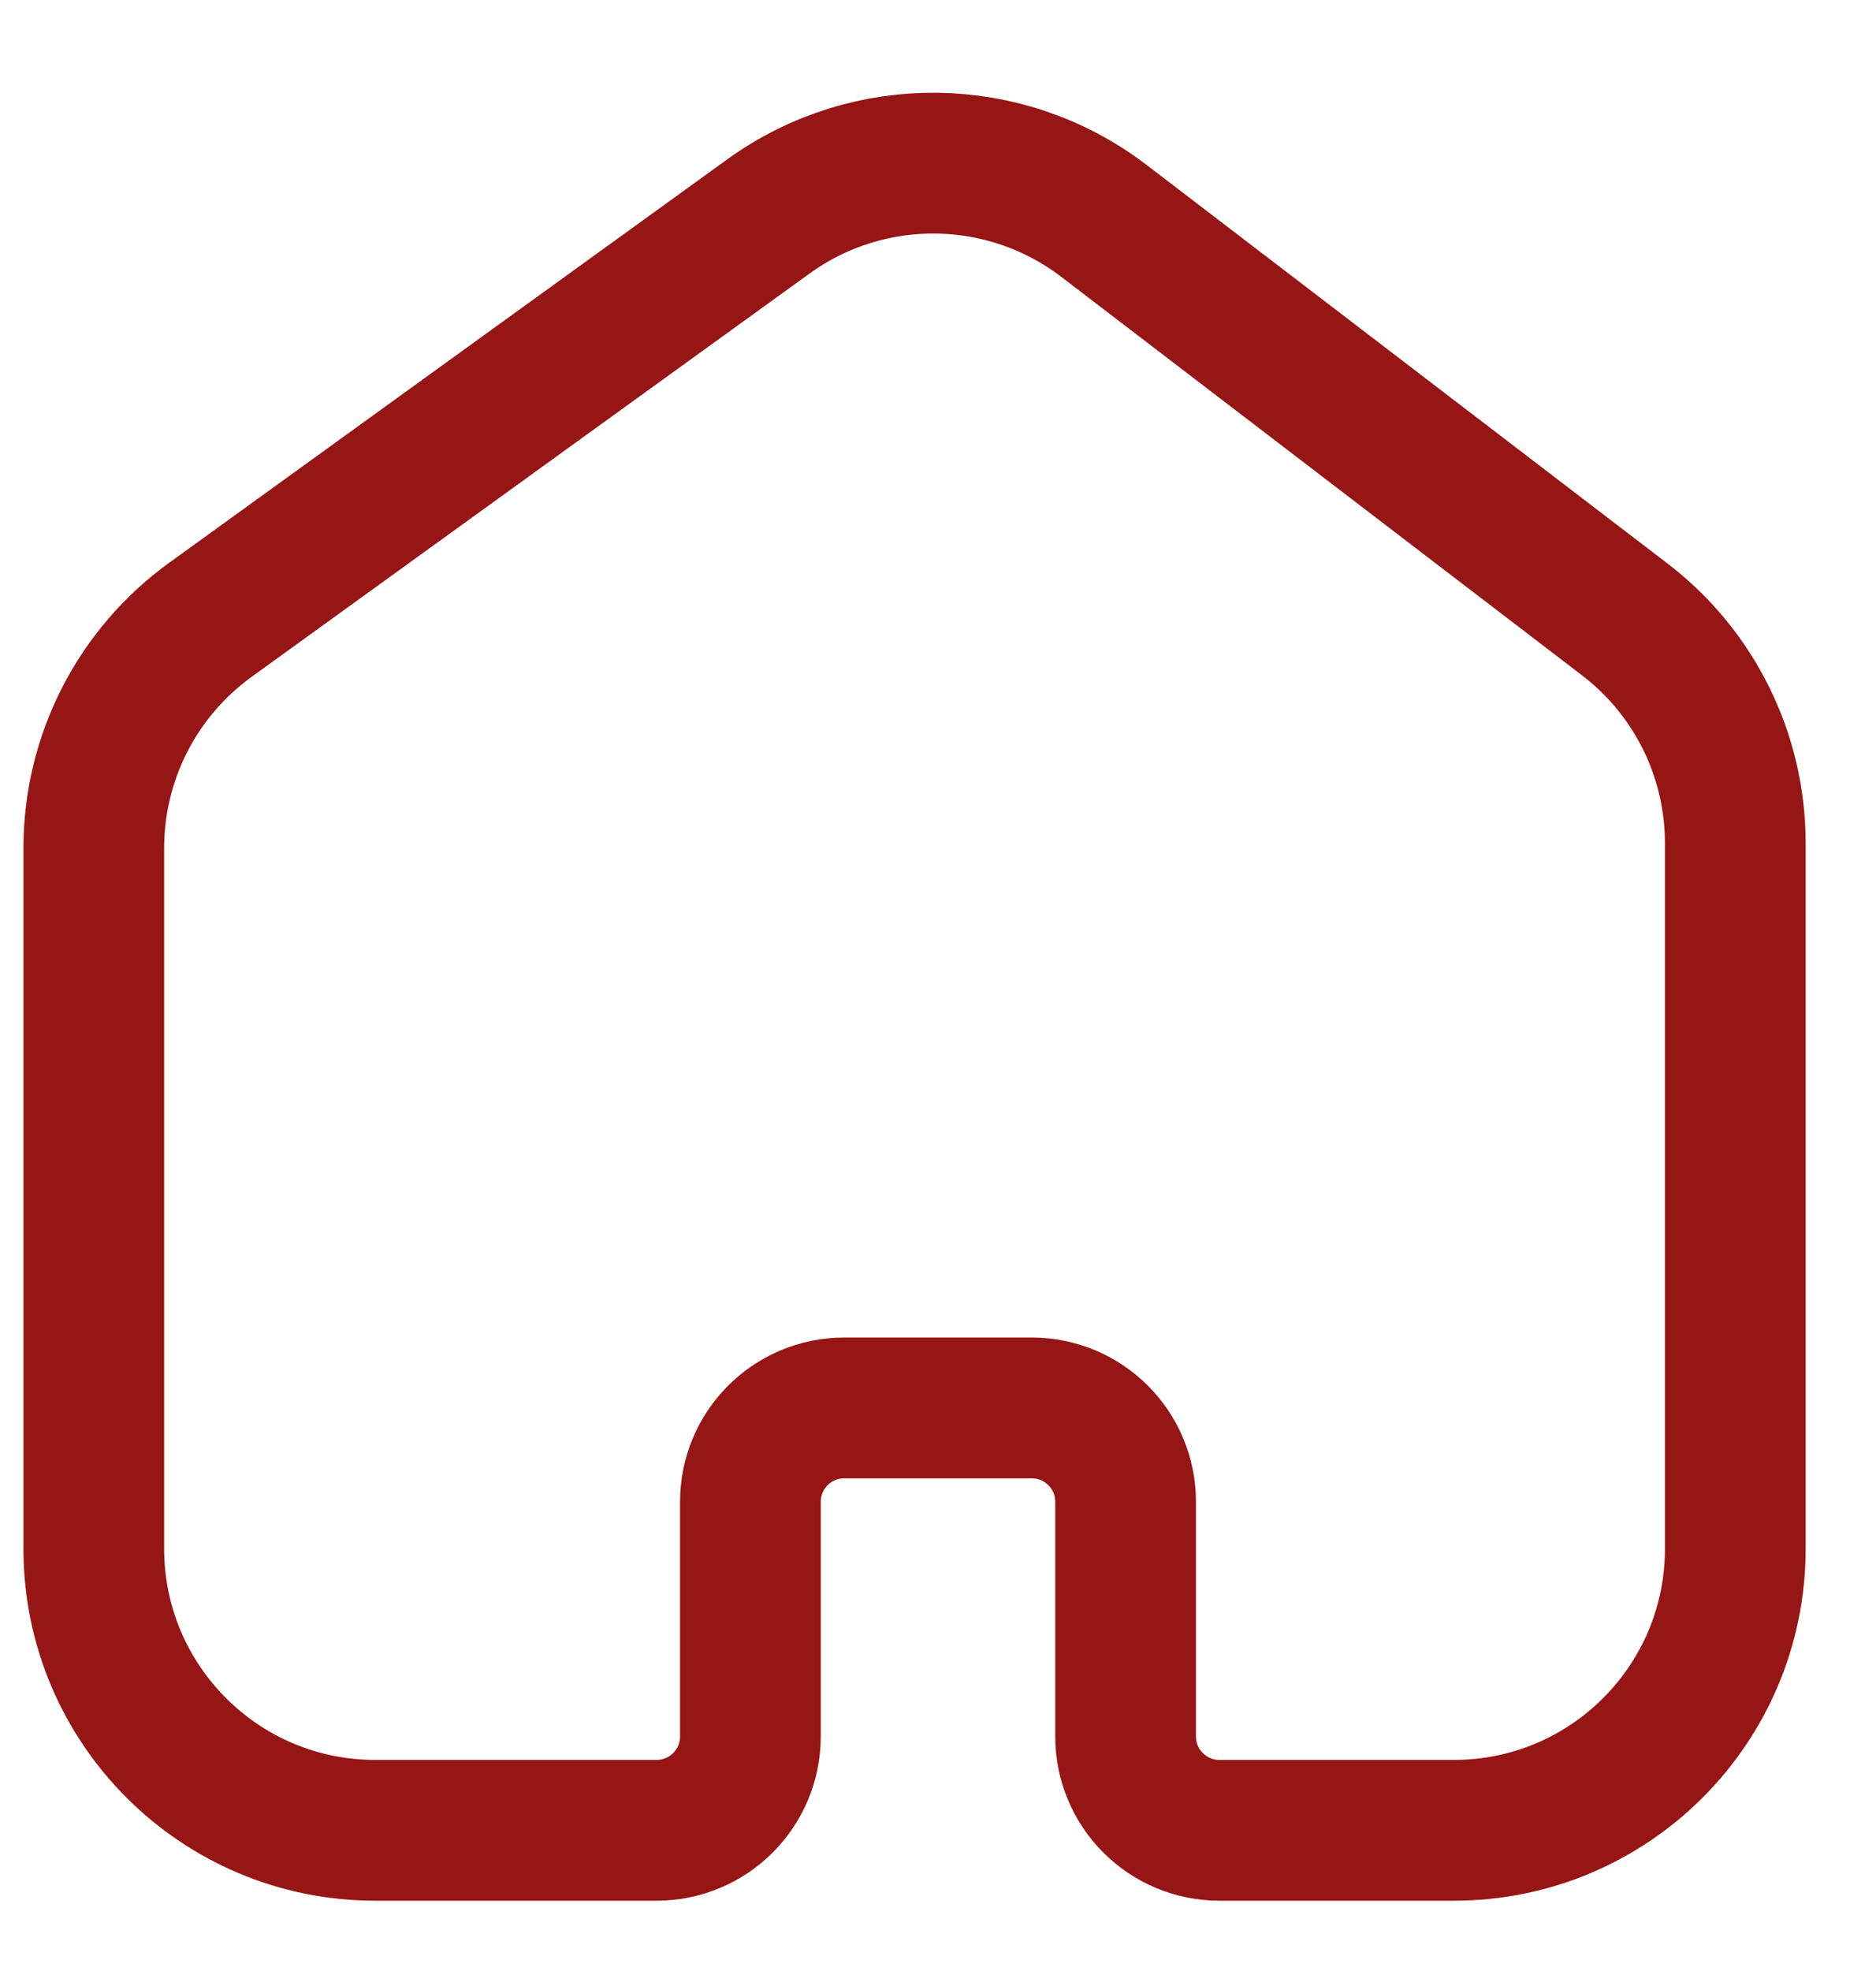 <svg width="20" height="21" viewBox="0 0 20 21" fill="none" xmlns="http://www.w3.org/2000/svg">
<path d="M1 16.501V9.035C1 8.071 1.463 7.167 2.244 6.603L8.192 2.306C9.265 1.531 10.72 1.551 11.771 2.355L17.322 6.6C18.065 7.168 18.5 8.049 18.5 8.983V16.501C18.5 18.158 17.157 19.501 15.5 19.501H13C12.448 19.501 12 19.053 12 18.501V16.001C12 15.448 11.552 15.001 11 15.001H9C8.448 15.001 8 15.448 8 16.001V18.501C8 19.053 7.552 19.501 7 19.501H4C2.343 19.501 1 18.158 1 16.501Z" stroke="#961515" stroke-width="1.5" stroke-linejoin="round"/>
</svg>
